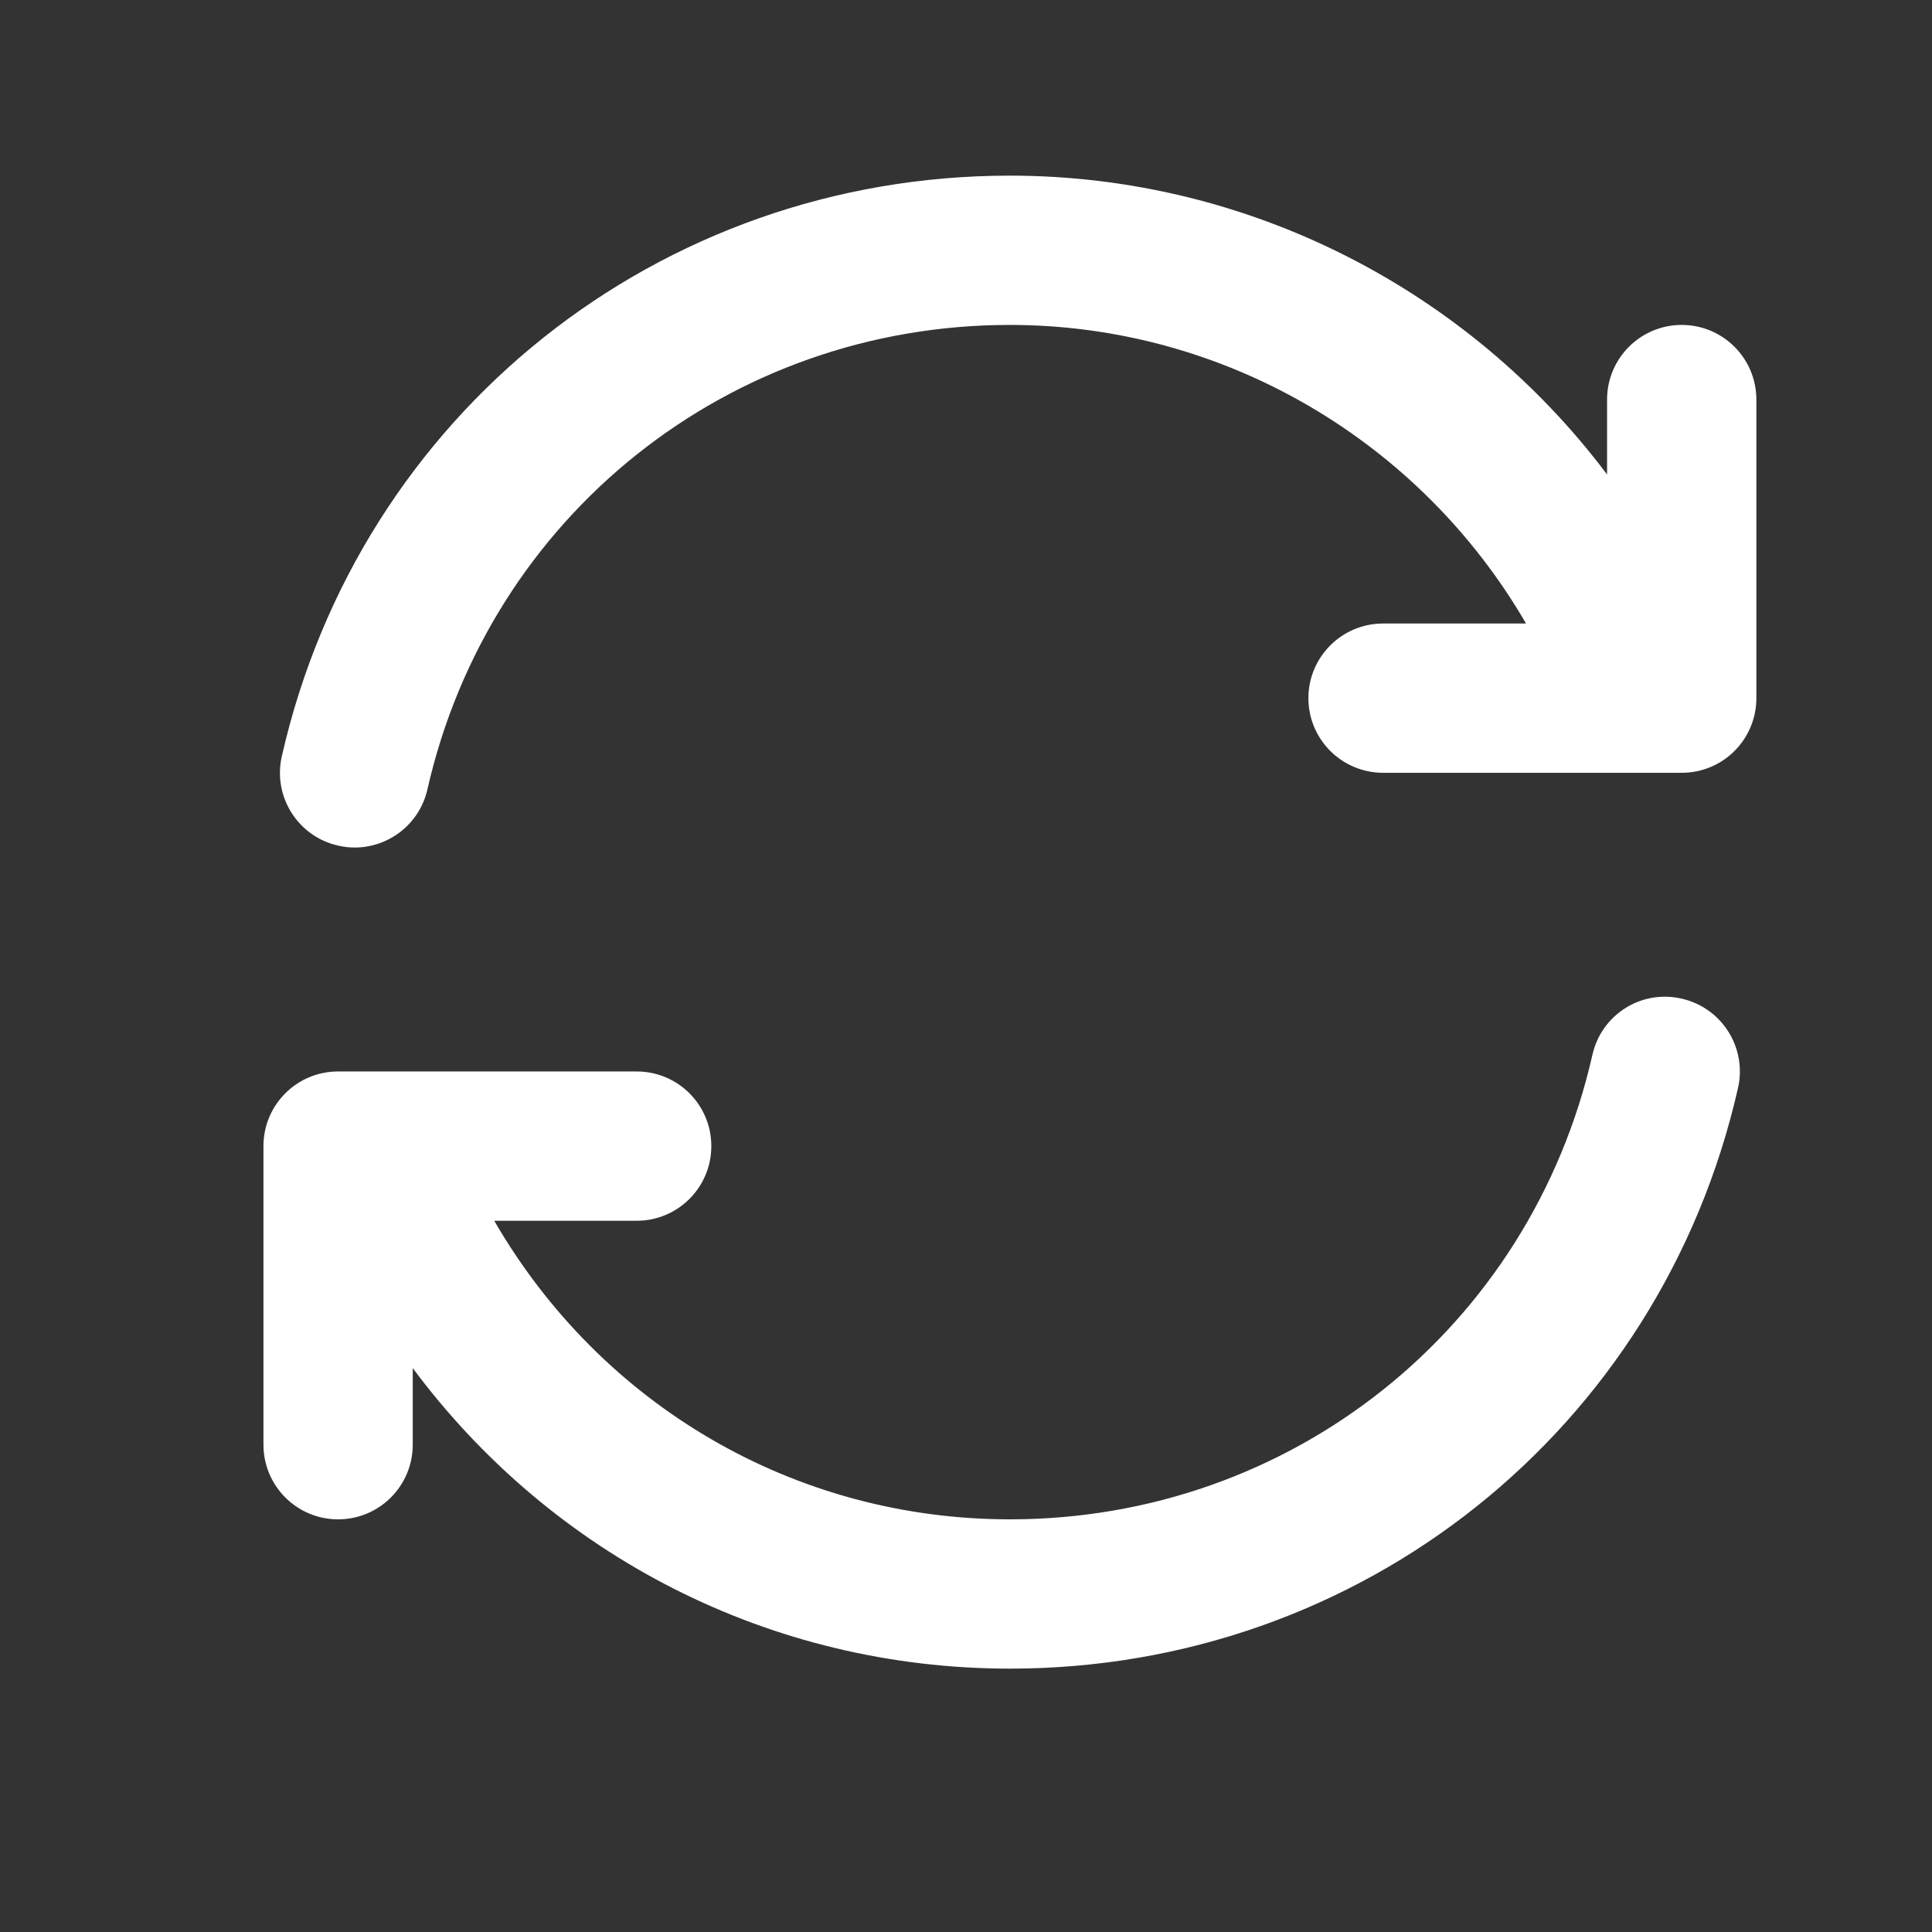 <svg width="22" height="22" viewBox="0 0 22 22" fill="none" xmlns="http://www.w3.org/2000/svg">
<rect x="0" y="0" width="22" height="22" fill="#333333" stroke="none"/>
<g id="reload (1) 1">
<g id="Group">
<path id="Vector" d="M19.15 3.7C18.68 3.7 18.3 4.081 18.3 4.55V5.403C16.721 3.303 14.218 2 11.499 2C7.502 2 4.093 4.719 3.209 8.612C3.105 9.07 3.392 9.526 3.85 9.629C3.913 9.644 3.977 9.651 4.039 9.651C4.427 9.651 4.778 9.383 4.867 8.989C5.574 5.875 8.302 3.7 11.499 3.7C13.951 3.7 16.176 5.031 17.377 7.1H15.75C15.28 7.1 14.899 7.481 14.899 7.95C14.899 8.42 15.28 8.8 15.75 8.8H19.15C19.62 8.8 20 8.42 20 7.95V4.55C20 4.081 19.62 3.7 19.15 3.7Z" fill="white"/>
<path id="Vector_2" d="M3.85 17.301C4.32 17.301 4.7 16.92 4.7 16.451V15.579C6.287 17.713 8.77 19.001 11.501 19.001C15.498 19.001 18.907 16.282 19.791 12.389C19.895 11.931 19.608 11.476 19.15 11.372C18.688 11.265 18.236 11.554 18.133 12.012C17.426 15.126 14.698 17.301 11.501 17.301C9.048 17.301 6.844 16.003 5.628 13.901H7.25C7.72 13.901 8.1 13.52 8.1 13.051C8.1 12.581 7.72 12.201 7.25 12.201H3.85C3.38 12.201 3 12.581 3 13.051V16.451C3 16.92 3.38 17.301 3.85 17.301Z" fill="white"/>
</g>
</g>
</svg>
